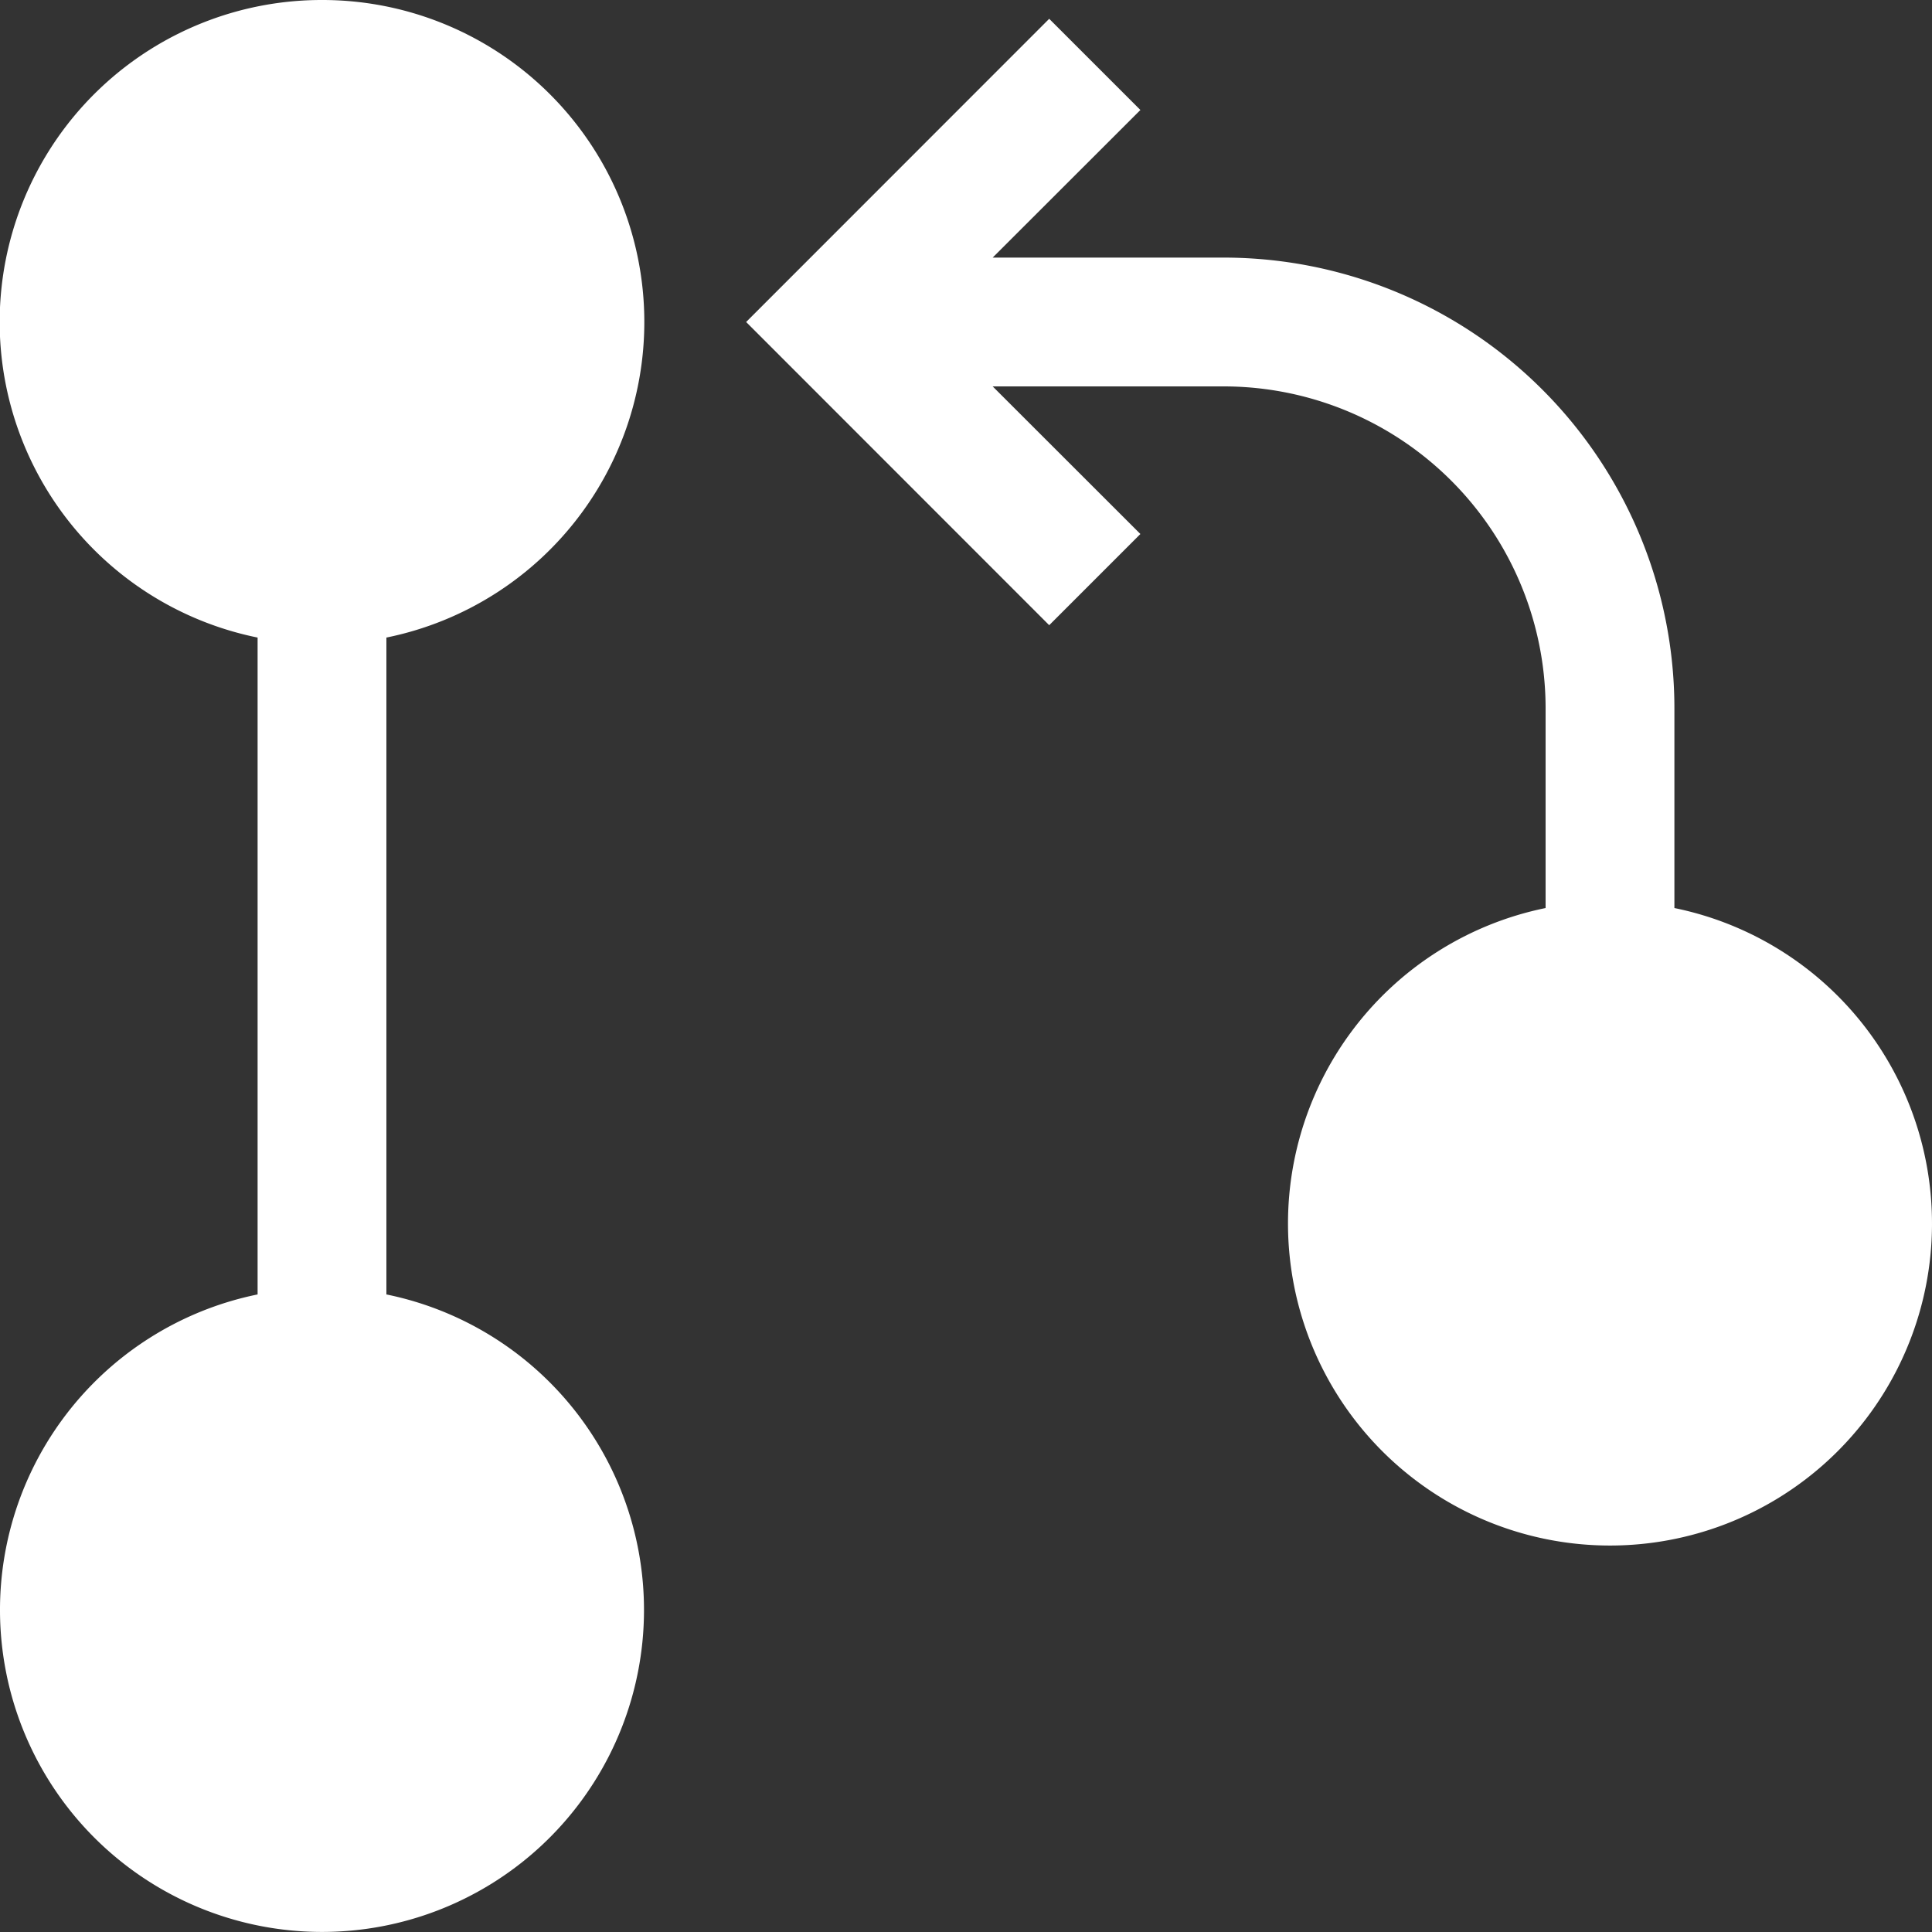 <svg xmlns="http://www.w3.org/2000/svg" width="1em" height="1em" viewBox="0 0 15 15">
    <rect x="0" y="0" width="15" height="15" fill="#333333" stroke="none"/>
    <path fill="white"
        d="M2.5 0A2.5 2.5 0 0 0 2 4.95v5.1a2.5 2.5 0 1 0 1 0v-5.1A2.5 2.5 0 0 0 2.5 0m6.354.854L8.146.146L5.793 2.5l2.353 2.354l.708-.708L7.707 3H9.5A2.5 2.5 0 0 1 12 5.5v1.55a2.5 2.5 0 1 0 1 0V5.5A3.5 3.5 0 0 0 9.5 2H7.707z" />
</svg>